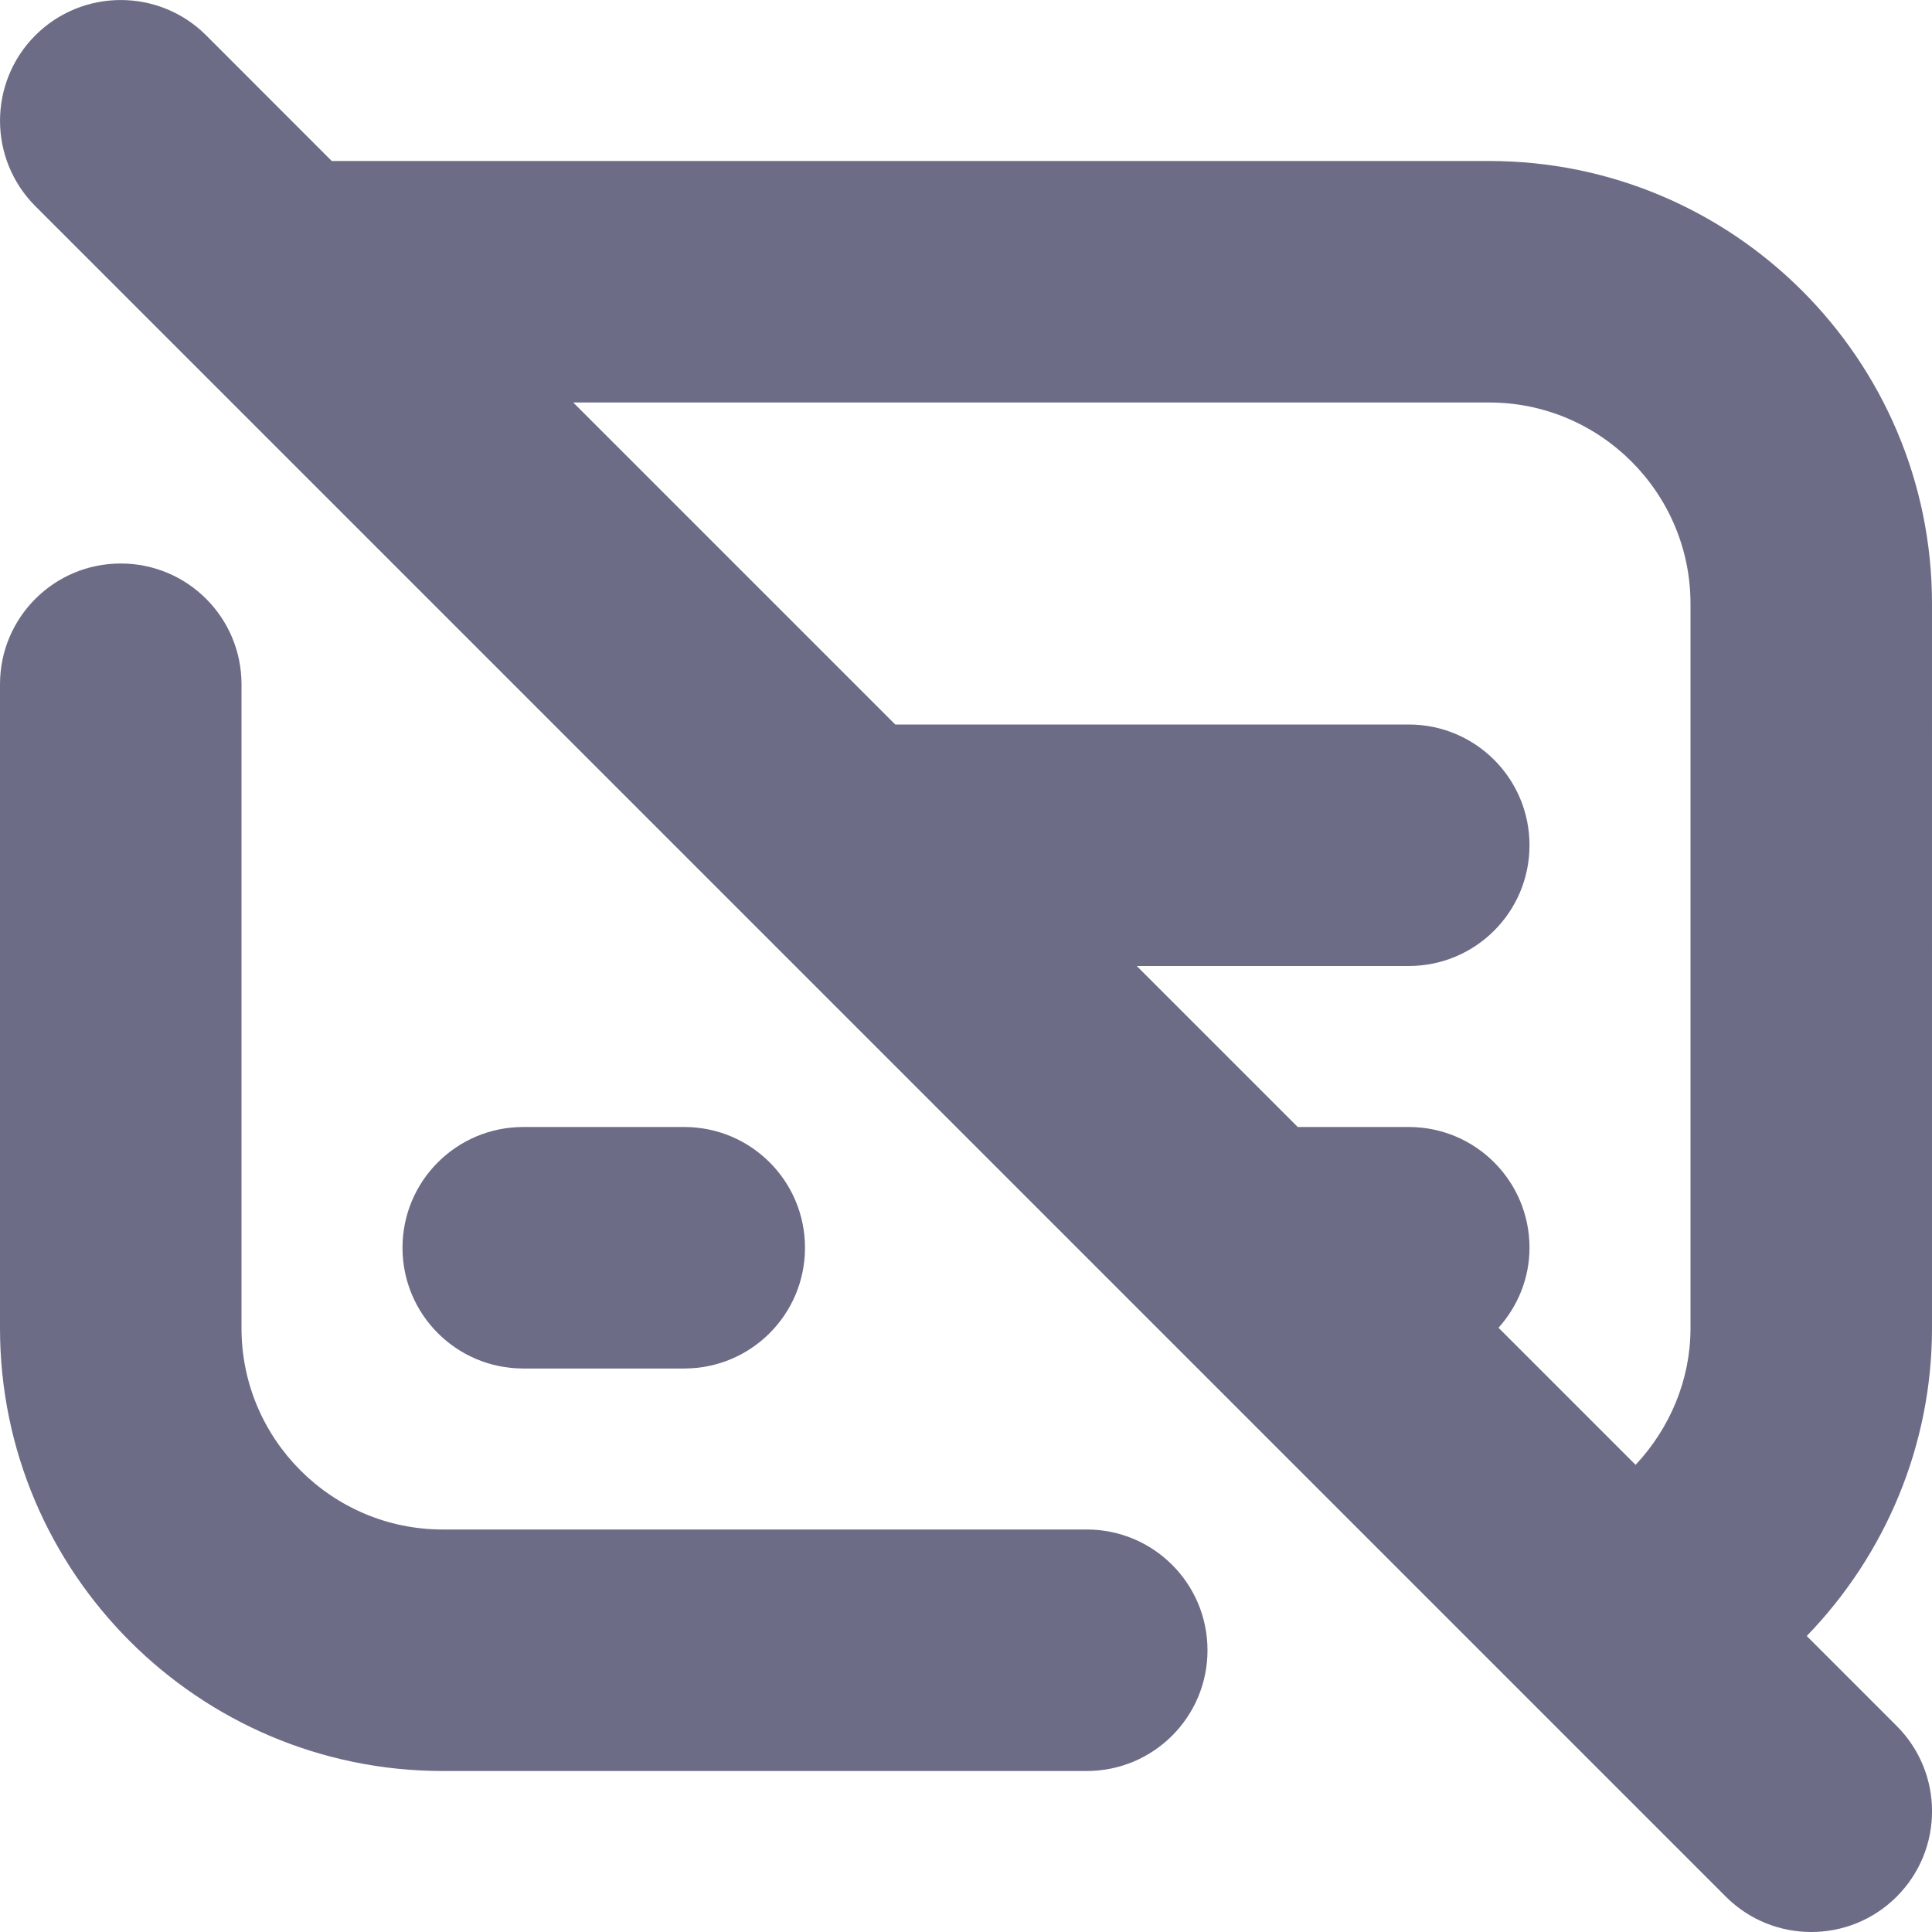 <?xml version="1.0" encoding="UTF-8"?>
<svg xmlns="http://www.w3.org/2000/svg" id="Layer_1" data-name="Layer 1" viewBox="0 0 24 24"  fill="#6d6c87">
  <path d="M24,7.5c0-3.033-2.467-5.5-5.5-5.5H4.121L2.561,.439C1.975-.146,1.025-.146,.439,.439-.146,1.025-.146,1.975,.439,2.561L21.439,23.561c.293,.293,.677,.439,1.061,.439s.768-.146,1.061-.439c.586-.585,.586-1.536,0-2.121l-1.117-1.117c.98-1.012,1.556-2.374,1.556-3.822V7.5Zm-5.385,8.994c.237-.265,.385-.611,.385-.994,0-.829-.671-1.5-1.5-1.5h-1.379l-2-2h3.379c.829,0,1.5-.671,1.5-1.5s-.671-1.5-1.5-1.5h-6.379L7.121,5h11.379c1.378,0,2.5,1.122,2.5,2.5v9c0,.642-.256,1.241-.682,1.697l-1.703-1.703Zm-3.615,4.006c0,.829-.671,1.5-1.5,1.5H5.5c-3.033,0-5.5-2.467-5.5-5.5V8.5c0-.829,.671-1.5,1.5-1.5s1.5,.671,1.5,1.5v8c0,1.378,1.122,2.5,2.5,2.5H13.5c.829,0,1.5,.671,1.5,1.5Zm-8.5-3.5c-.829,0-1.5-.671-1.5-1.5s.671-1.5,1.5-1.5h2c.829,0,1.5,.671,1.5,1.5s-.671,1.5-1.5,1.5h-2Z"/>
</svg>
